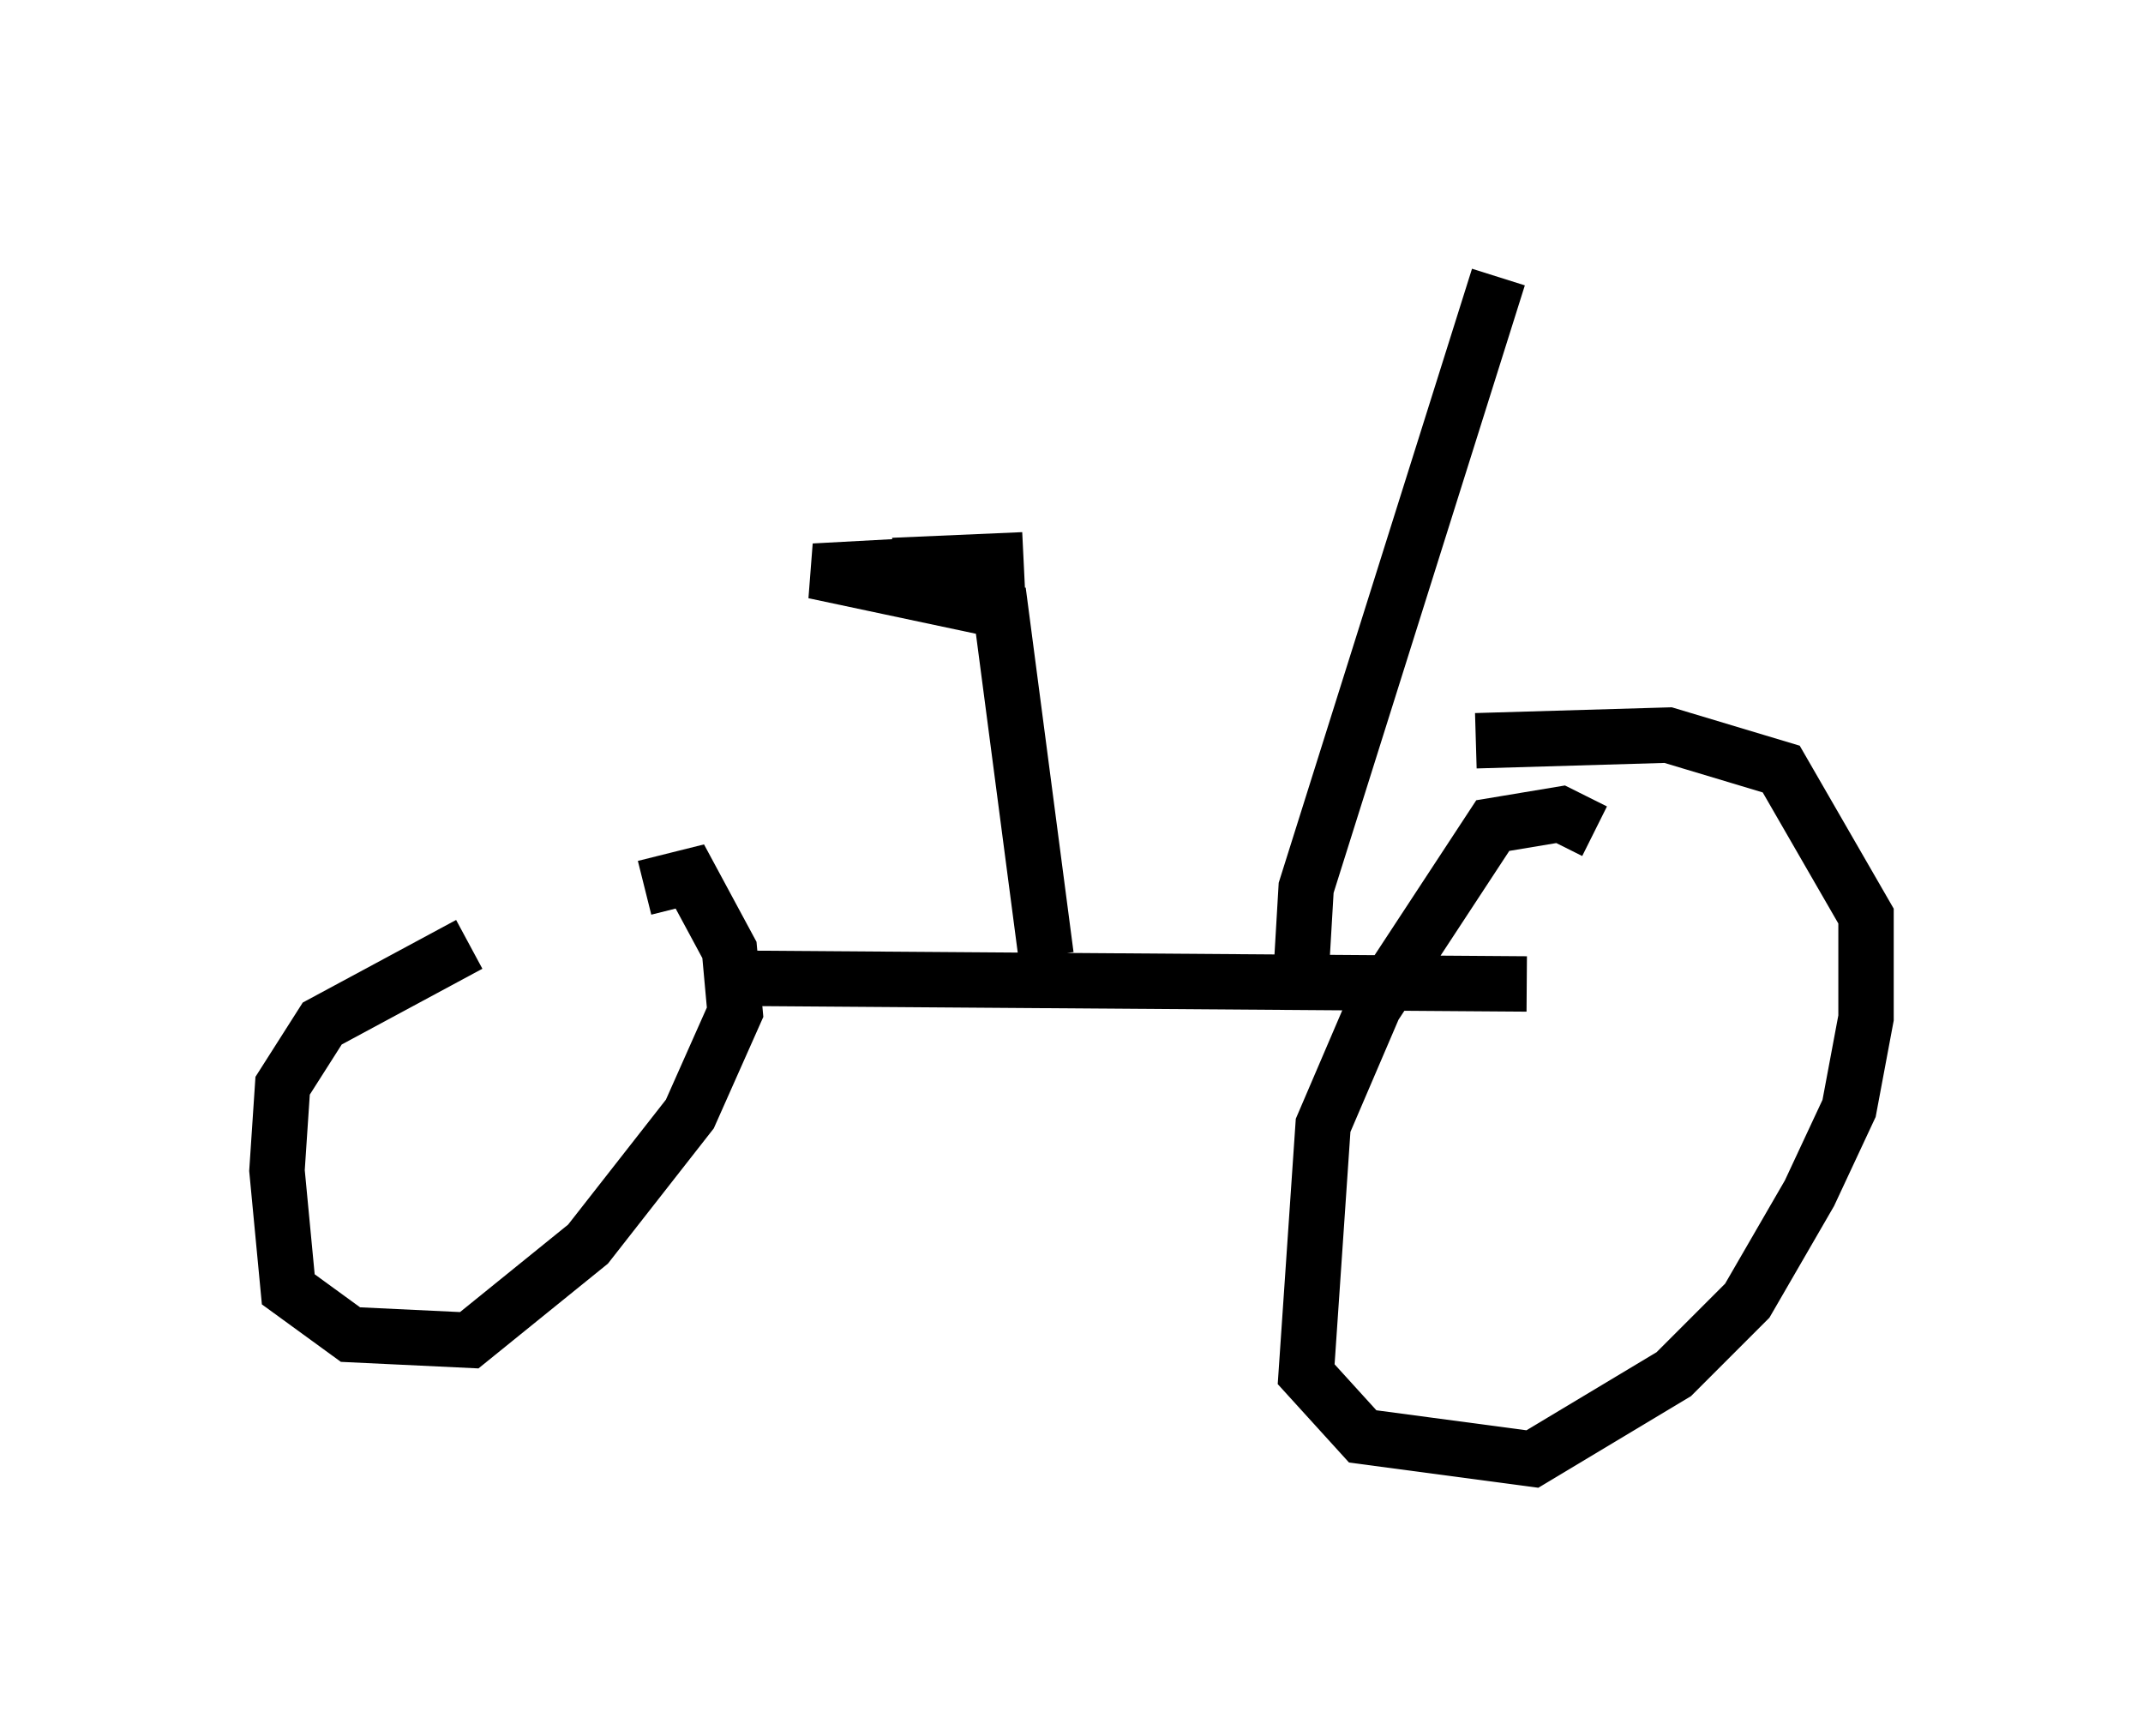 <?xml version="1.0" encoding="utf-8" ?>
<svg baseProfile="full" height="31.336" version="1.1" width="38.686" xmlns="http://www.w3.org/2000/svg" xmlns:ev="http://www.w3.org/2001/xml-events" xmlns:xlink="http://www.w3.org/1999/xlink"><defs /><rect fill="white" height="31.336" width="38.686" x="0" y="0" /><path d="M10.615, 17.148 m-2.144, -0.102 l-2.654, 1.429 -0.715, 1.123 l-0.102, 1.531 0.204, 2.144 l1.123, 0.817 2.144, 0.102 l2.144, -1.735 1.838, -2.348 l0.817, -1.838 -0.102, -1.123 l-0.715, -1.327 -0.817, 0.204 m17.15, -1.021 l-0.613, -0.306 -1.225, 0.204 l-2.144, 3.267 -0.919, 2.144 l-0.306, 4.492 1.021, 1.123 l3.063, 0.408 2.552, -1.531 l1.327, -1.327 1.123, -1.94 l0.715, -1.531 0.306, -1.633 l0.0, -1.838 -1.531, -2.654 l-2.042, -0.613 -3.471, 0.102 m-13.169, 4.288 l14.088, 0.102 m-8.677, -0.51 l-0.817, -6.227 -3.369, -0.715 l3.777, -0.204 -2.348, 0.102 m7.35, 7.554 l0.102, -1.735 3.471, -11.025 " fill="none" stroke="black" stroke-width="1" /></svg>